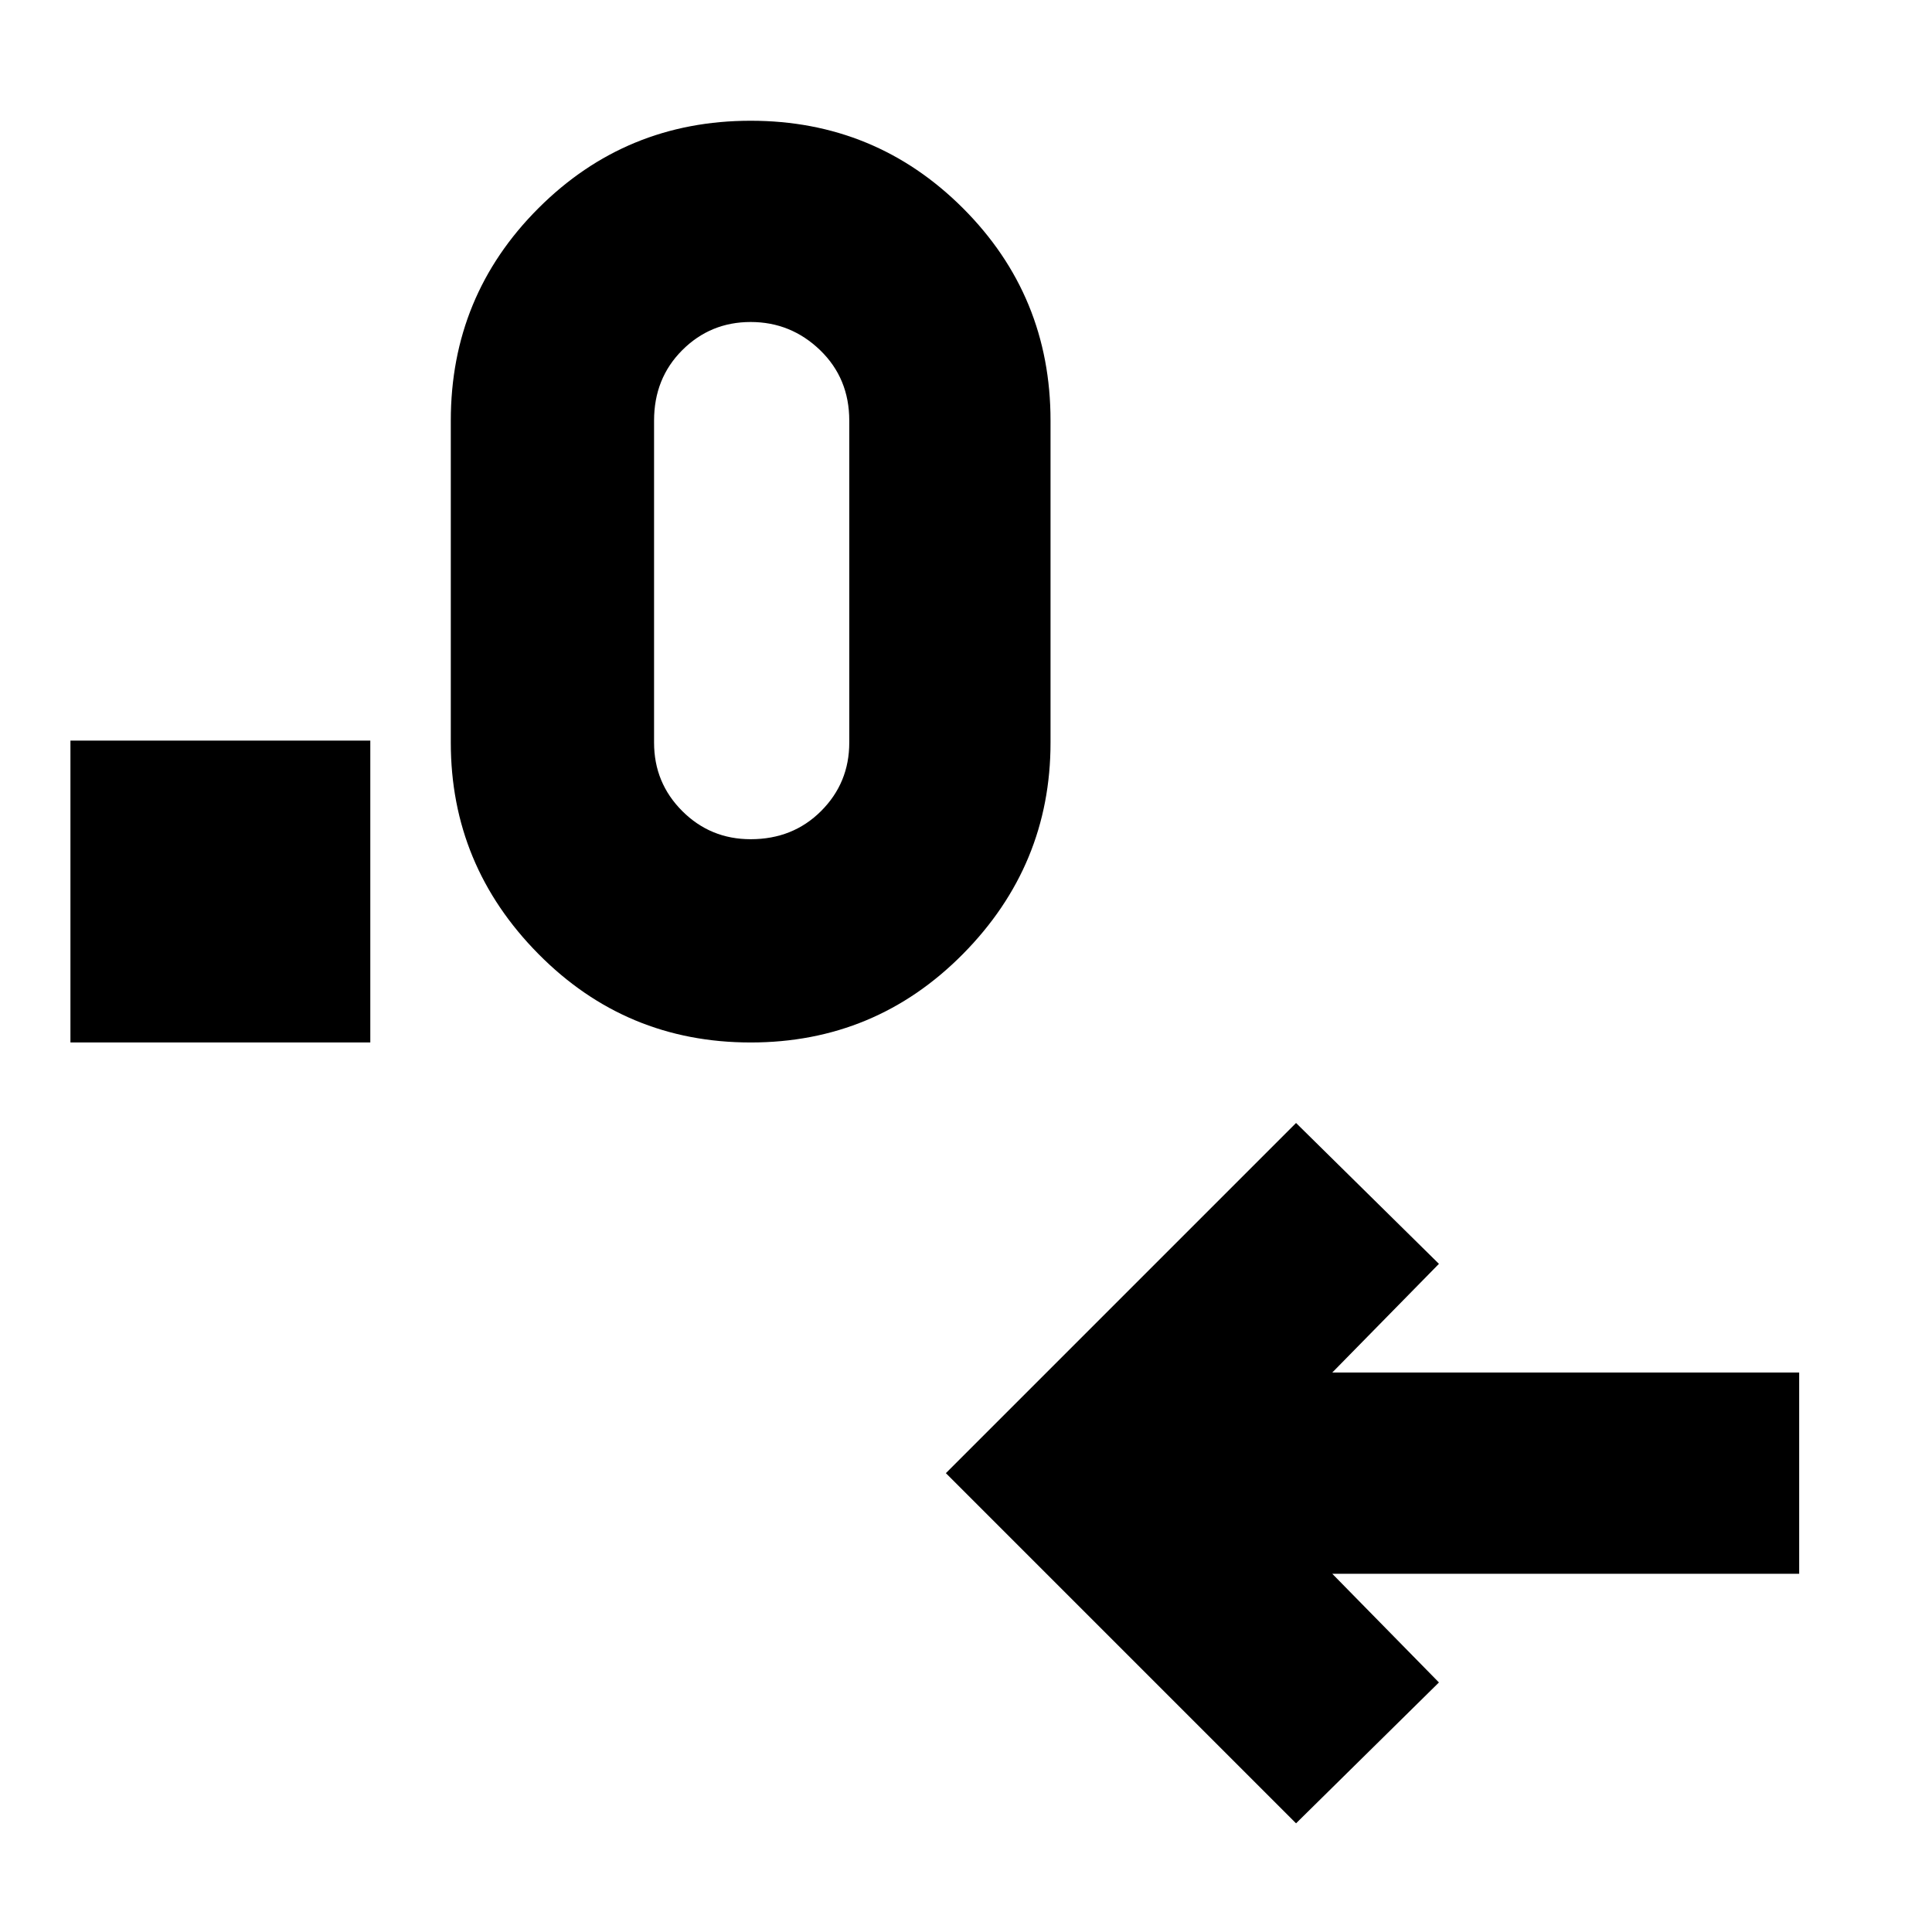 <svg xmlns="http://www.w3.org/2000/svg" height="24" width="24"><path d="m16.1 22.65-4.35-4.35 4.35-4.35 1.775 1.75-1.325 1.35h5.8v2.5h-5.8l1.325 1.35ZM.875 12.95V9.2H4.6v3.75Zm8.45 0q-1.55 0-2.637-1.1Q5.6 10.75 5.6 9.225v-4q0-1.55 1.088-2.638Q7.775 1.5 9.325 1.5t2.638 1.087q1.087 1.088 1.087 2.638v4q0 1.525-1.087 2.625-1.088 1.1-2.638 1.1Zm0-2.525q.525 0 .875-.35t.35-.85v-4q0-.525-.362-.875Q9.825 4 9.325 4t-.85.35q-.35.35-.35.875v4q0 .5.35.85t.85.35Z"/></svg>
